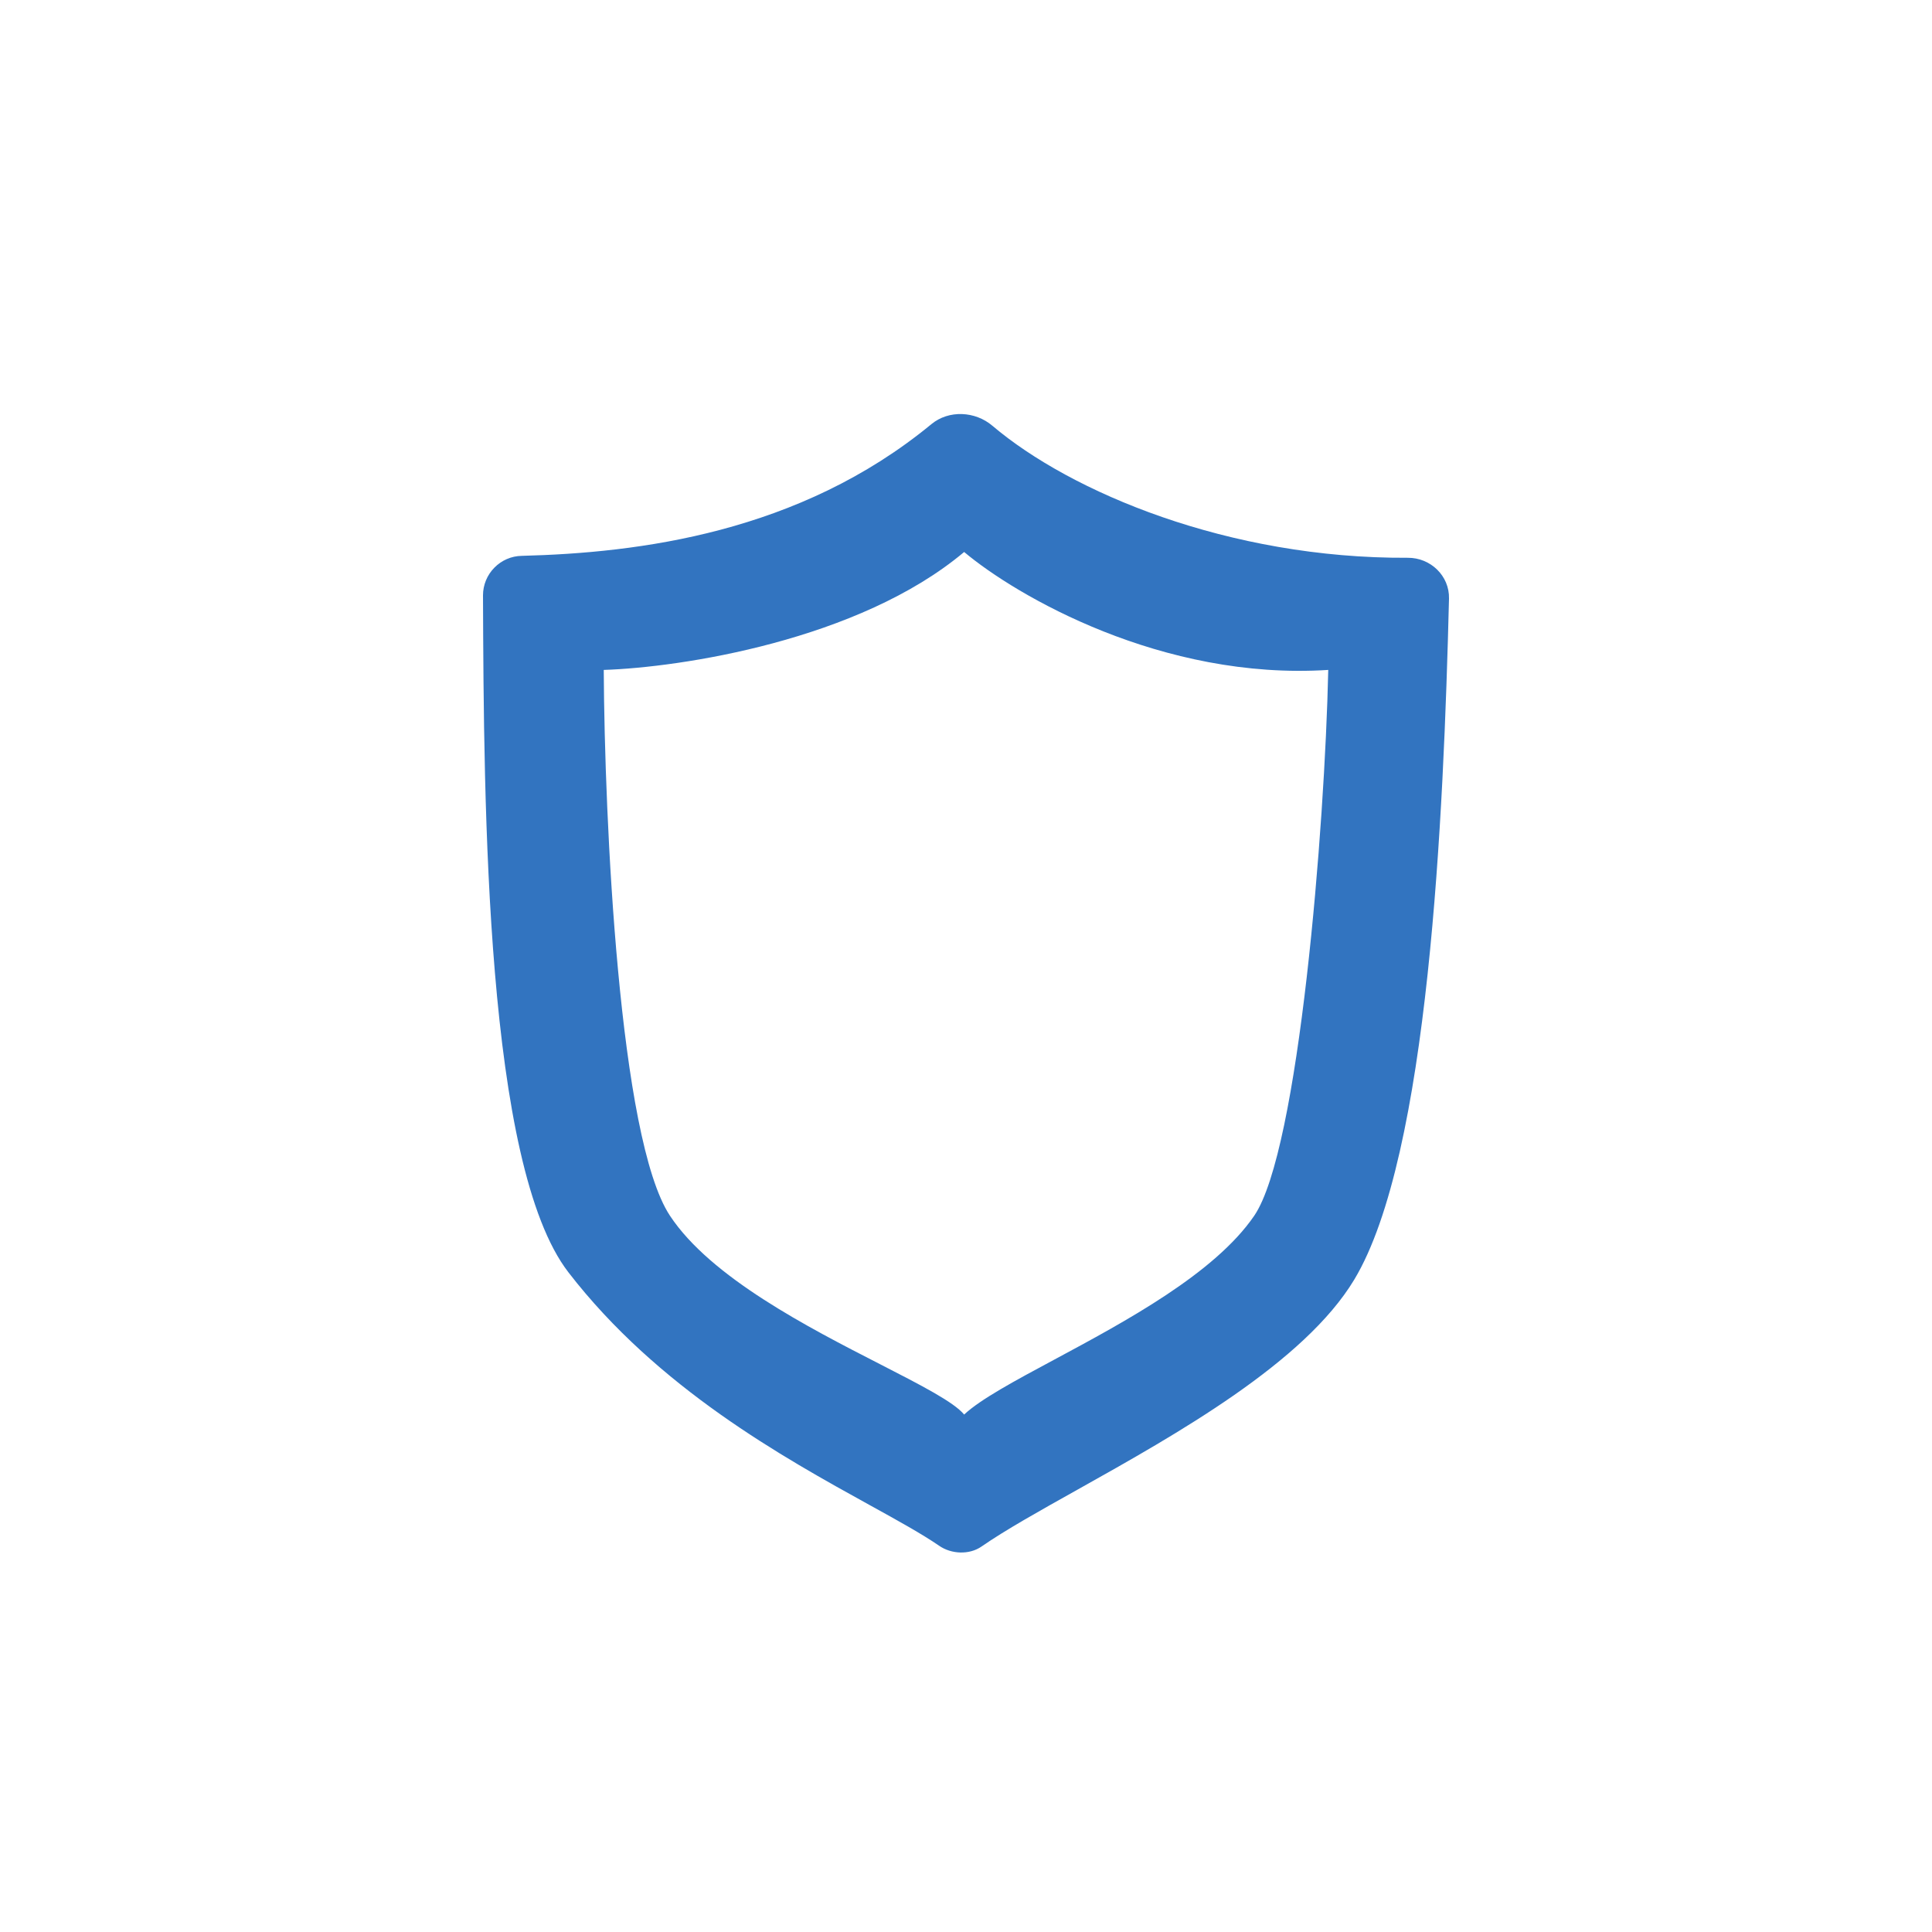 <svg width="24" height="24" viewBox="0 0 24 24" fill="none" xmlns="http://www.w3.org/2000/svg">
<path fill-rule="evenodd" clip-rule="evenodd" d="M6 7.395C6.01 10.026 6.032 14.472 7.061 15.805C8.171 17.244 9.735 18.107 10.804 18.697C11.156 18.891 11.454 19.056 11.665 19.201C11.817 19.307 12.04 19.317 12.192 19.212C12.488 19.007 12.911 18.77 13.387 18.504C14.619 17.814 16.202 16.927 16.823 15.896C17.751 14.354 17.933 10.137 18 7.436C18.007 7.153 17.77 6.927 17.488 6.929C15.26 6.941 13.301 6.114 12.328 5.289C12.114 5.107 11.787 5.09 11.57 5.269C9.928 6.622 7.929 6.868 6.481 6.905C6.353 6.907 6.231 6.96 6.141 7.052C6.051 7.143 6 7.267 6 7.395ZM7.5 8.322C7.51 10.184 7.689 14.146 8.323 15.103C8.83 15.869 10.039 16.489 10.937 16.949C11.442 17.208 11.848 17.416 11.977 17.572C12.18 17.382 12.604 17.154 13.1 16.888C13.981 16.415 15.089 15.82 15.58 15.103C16.136 14.291 16.458 10.269 16.5 8.322C14.435 8.455 12.624 7.401 11.977 6.857C10.668 7.957 8.447 8.292 7.5 8.322Z" fill="#3274C0"/>
</svg>
